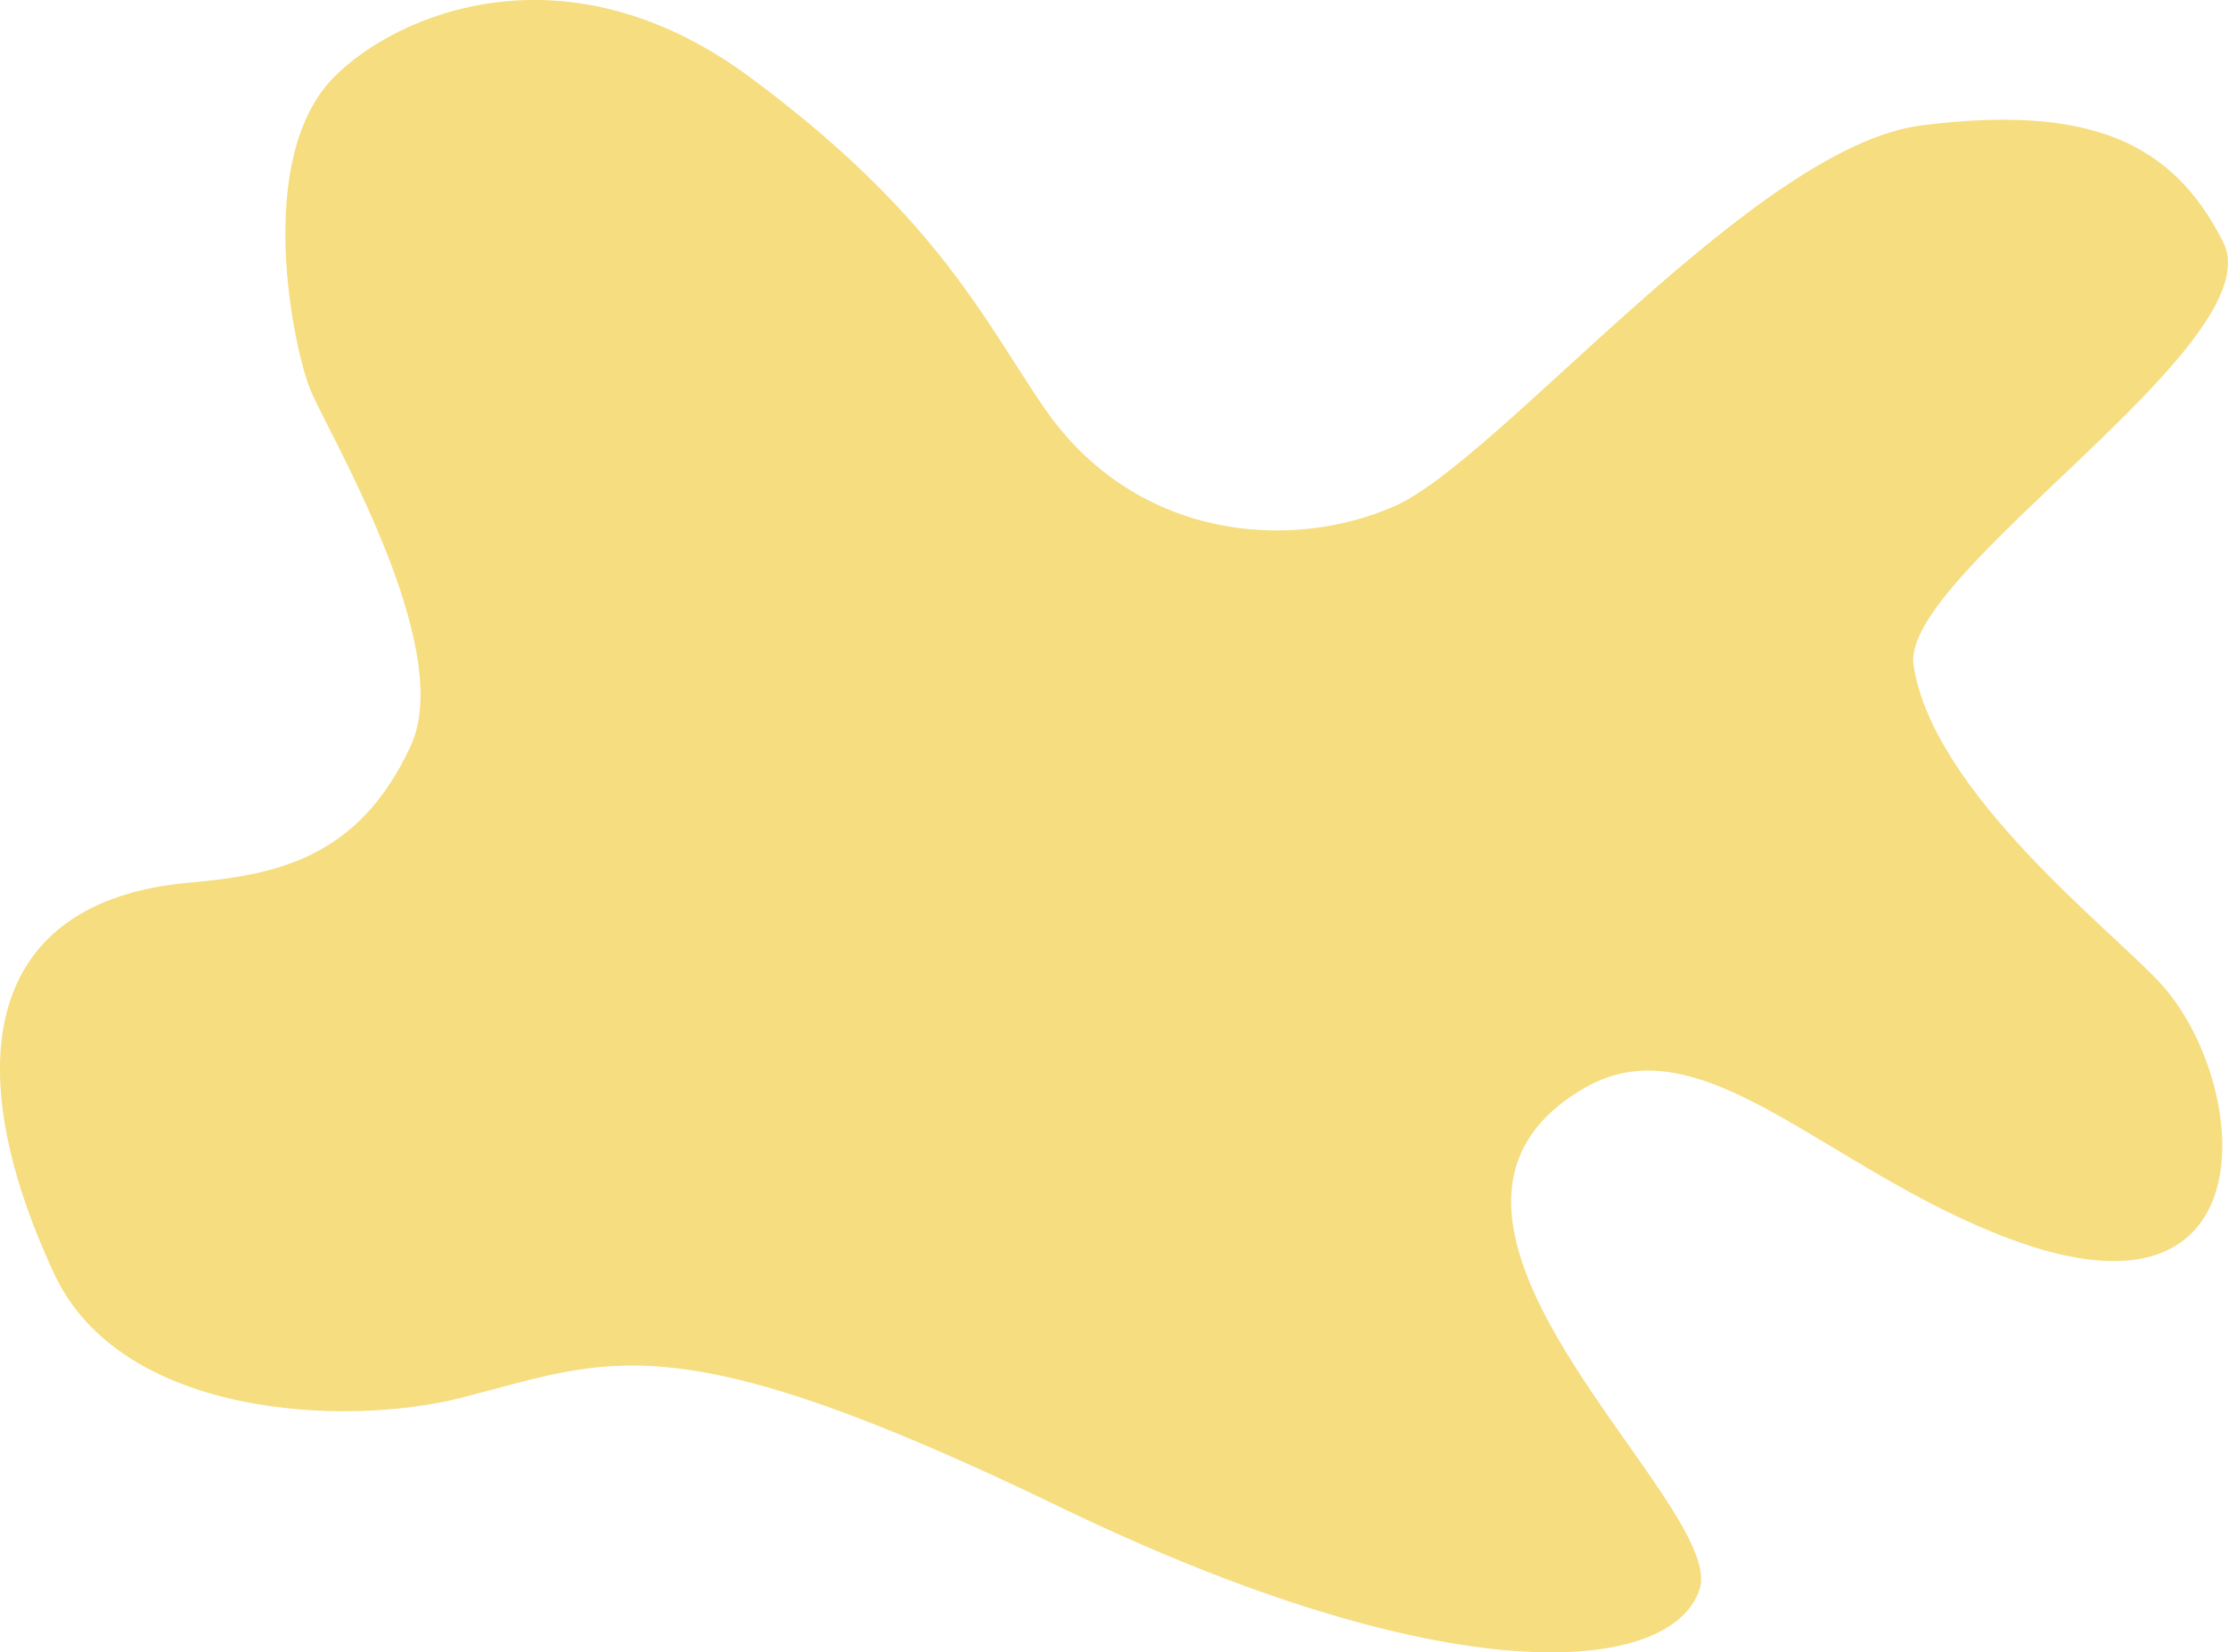 <svg xmlns="http://www.w3.org/2000/svg" viewBox="0 0 915.72 679.21"><defs><style>.cls-1{fill:#f6dd7f;}</style></defs><g id="Layer_2" data-name="Layer 2"><g id="Layer_1-2" data-name="Layer 1"><path class="cls-1" d="M137.32,31.66c25.56-25.83,95.08-56,170.8,0s95.76,98.75,120.45,135.14C466,222,530.09,227,573.11,208.1s148-148,216.81-156.59S893.16,58.4,913.81,99.69,780.74,235.83,786.48,273.49c8,52.38,81.08,108.47,101.52,130.77,36.93,40.3,46.45,145.57-62,105-75.76-28.38-126.36-89.86-174.5-62.17-93.31,53.69,59,171.27,47,206.42s-103,43.3-263.07-34.13-184.78-60.26-246.06-44.74c-47.77,12.1-139.6,7.84-167-50.83C-18,437.34-6.17,370.34,77.63,362.85c34.45-3.08,69.64-9.15,91.27-56.44,18.67-40.81-34.58-129.28-41.46-146.49S104.18,65.15,137.32,31.66Z"/></g></g></svg>